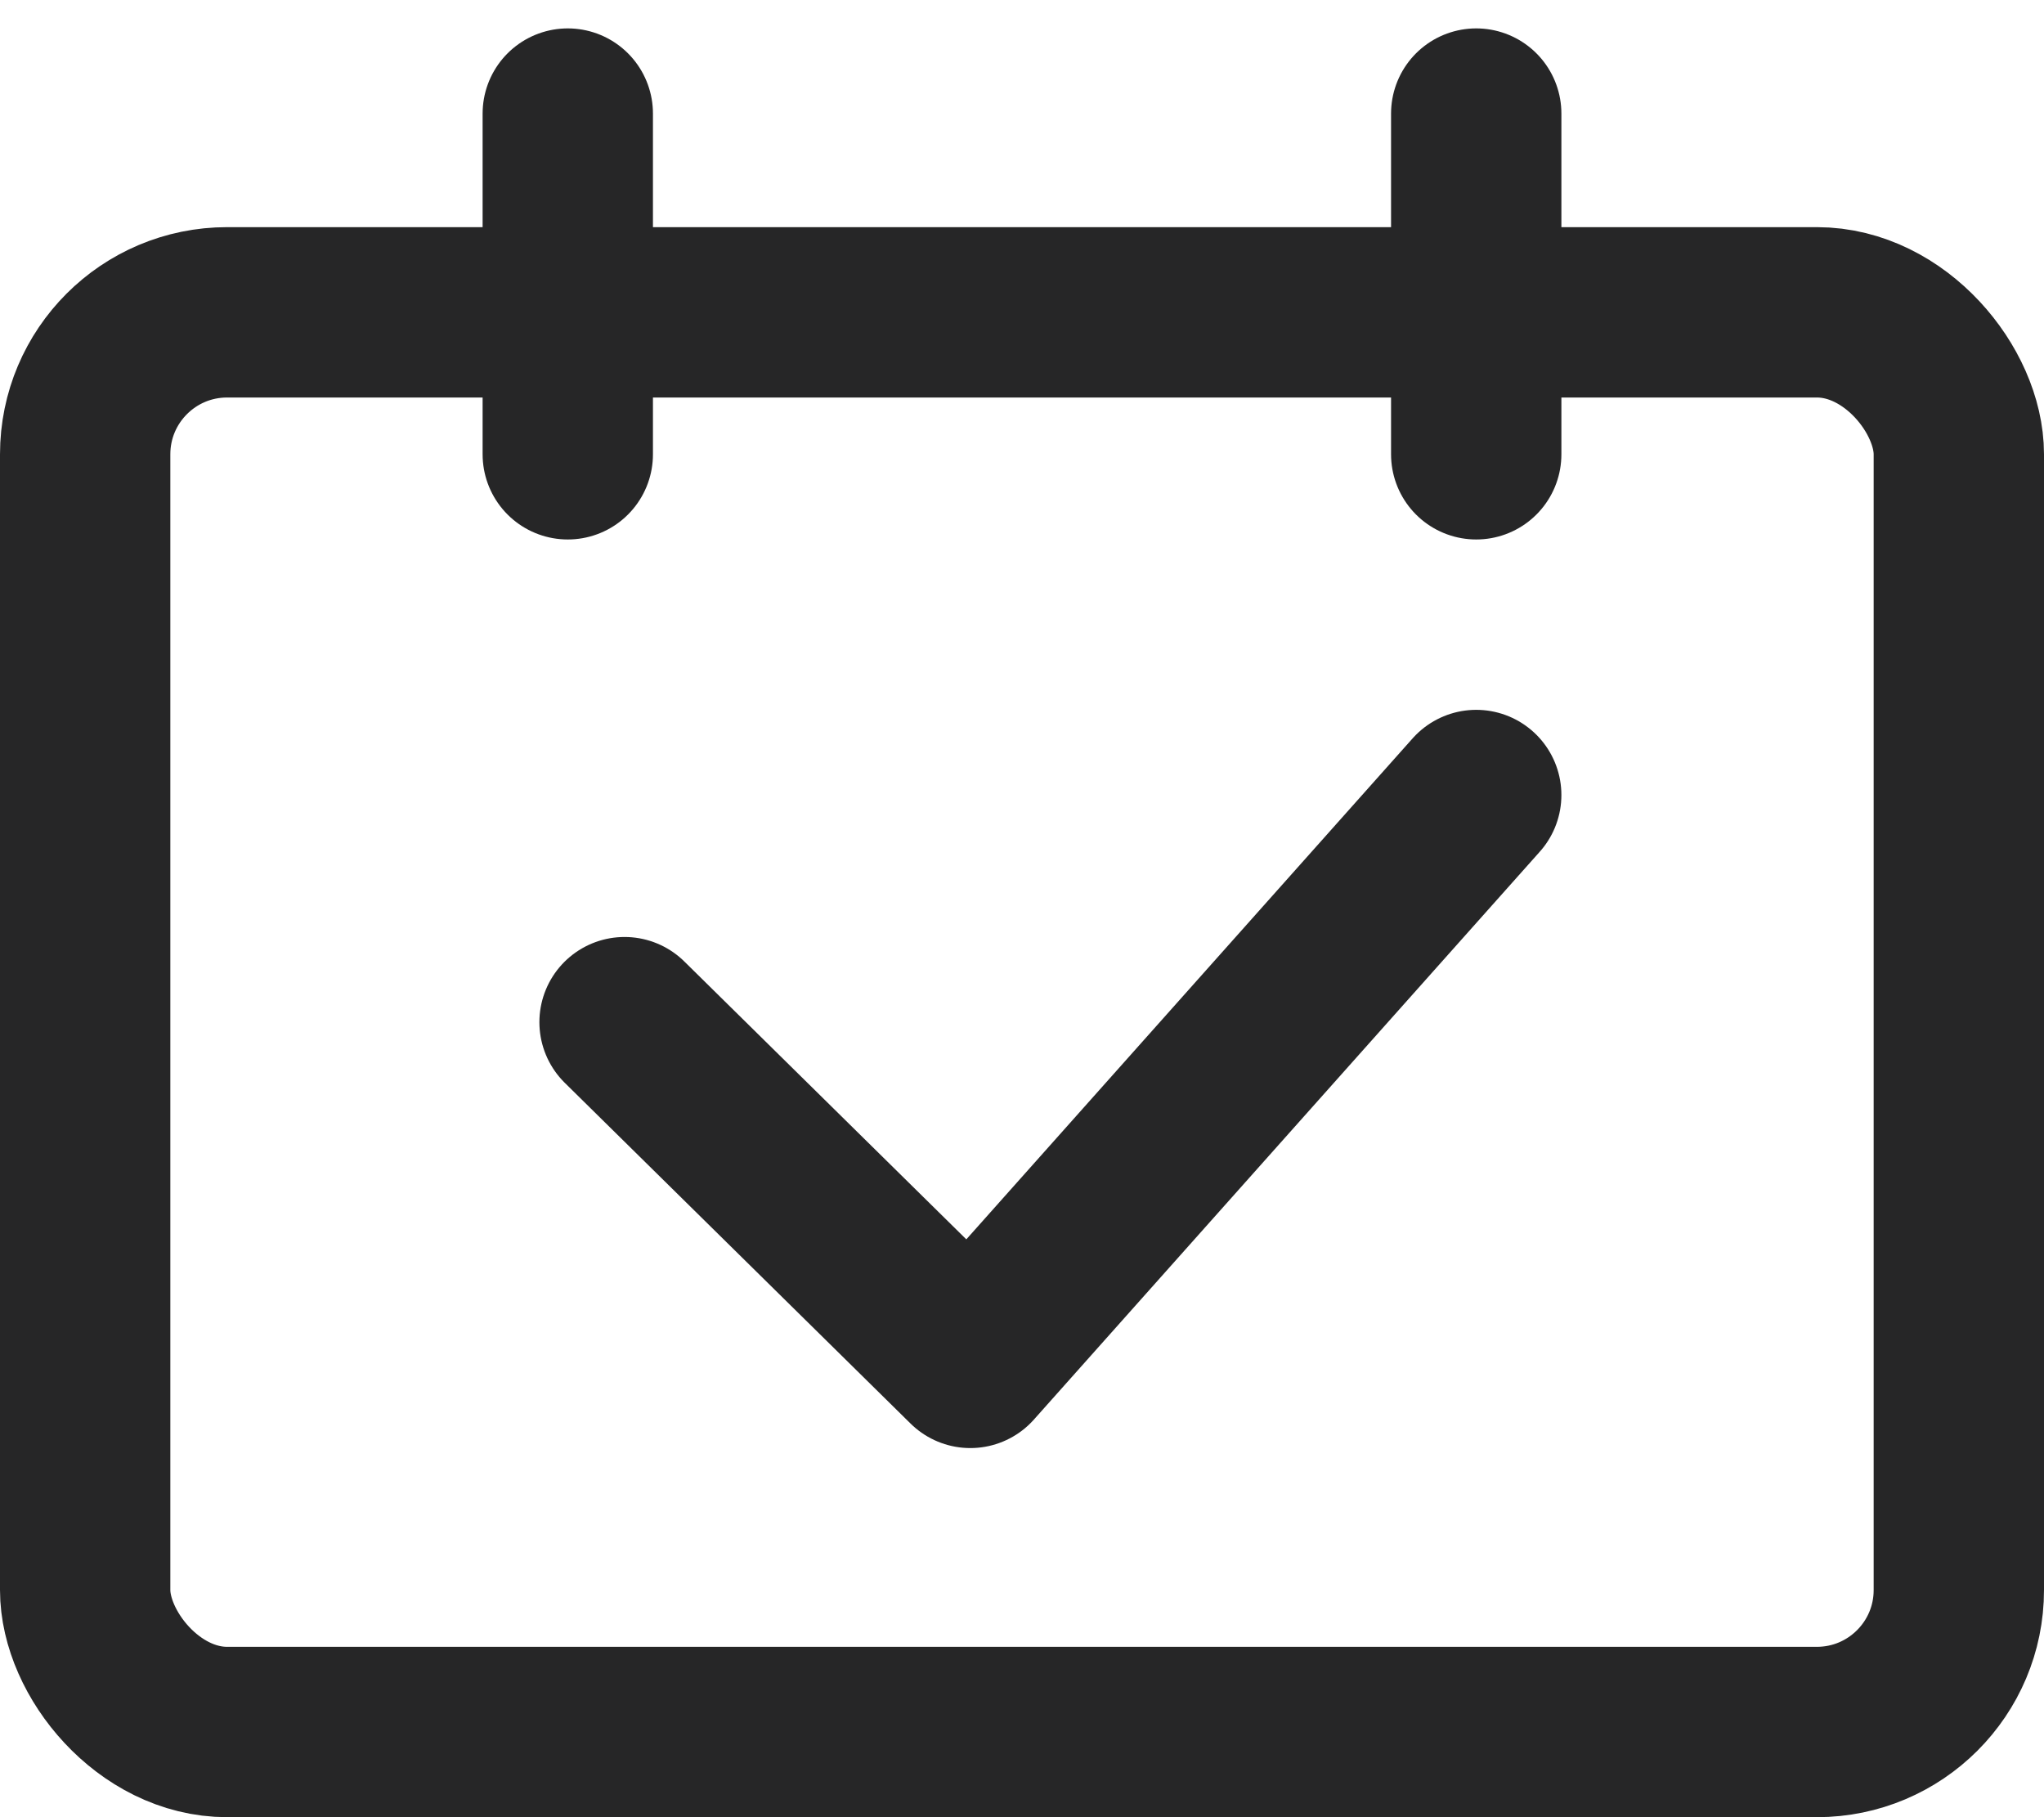 <svg width="18" height="16" viewBox="0 0 18 16" fill="none" xmlns="http://www.w3.org/2000/svg">
<g id="Group 13966">
<rect id="Rectangle 7281" x="0.75" y="2.75" width="16.5" height="12.5" rx="1.25" stroke="#262627" stroke-width="1.5" stroke-linejoin="round"/>
<path id="Line 1" d="M5 1V4" stroke="#262627" stroke-width="1.5" stroke-linecap="round" stroke-linejoin="round"/>
<path id="Line 2" d="M13 1V4" stroke="#262627" stroke-width="1.5" stroke-linecap="round" stroke-linejoin="round"/>
<path id="Vector 390" d="M5.5 9L8.545 12L13 7" stroke="#262627" stroke-width="1.5" stroke-linecap="round" stroke-linejoin="round"/>
</g>
</svg>
